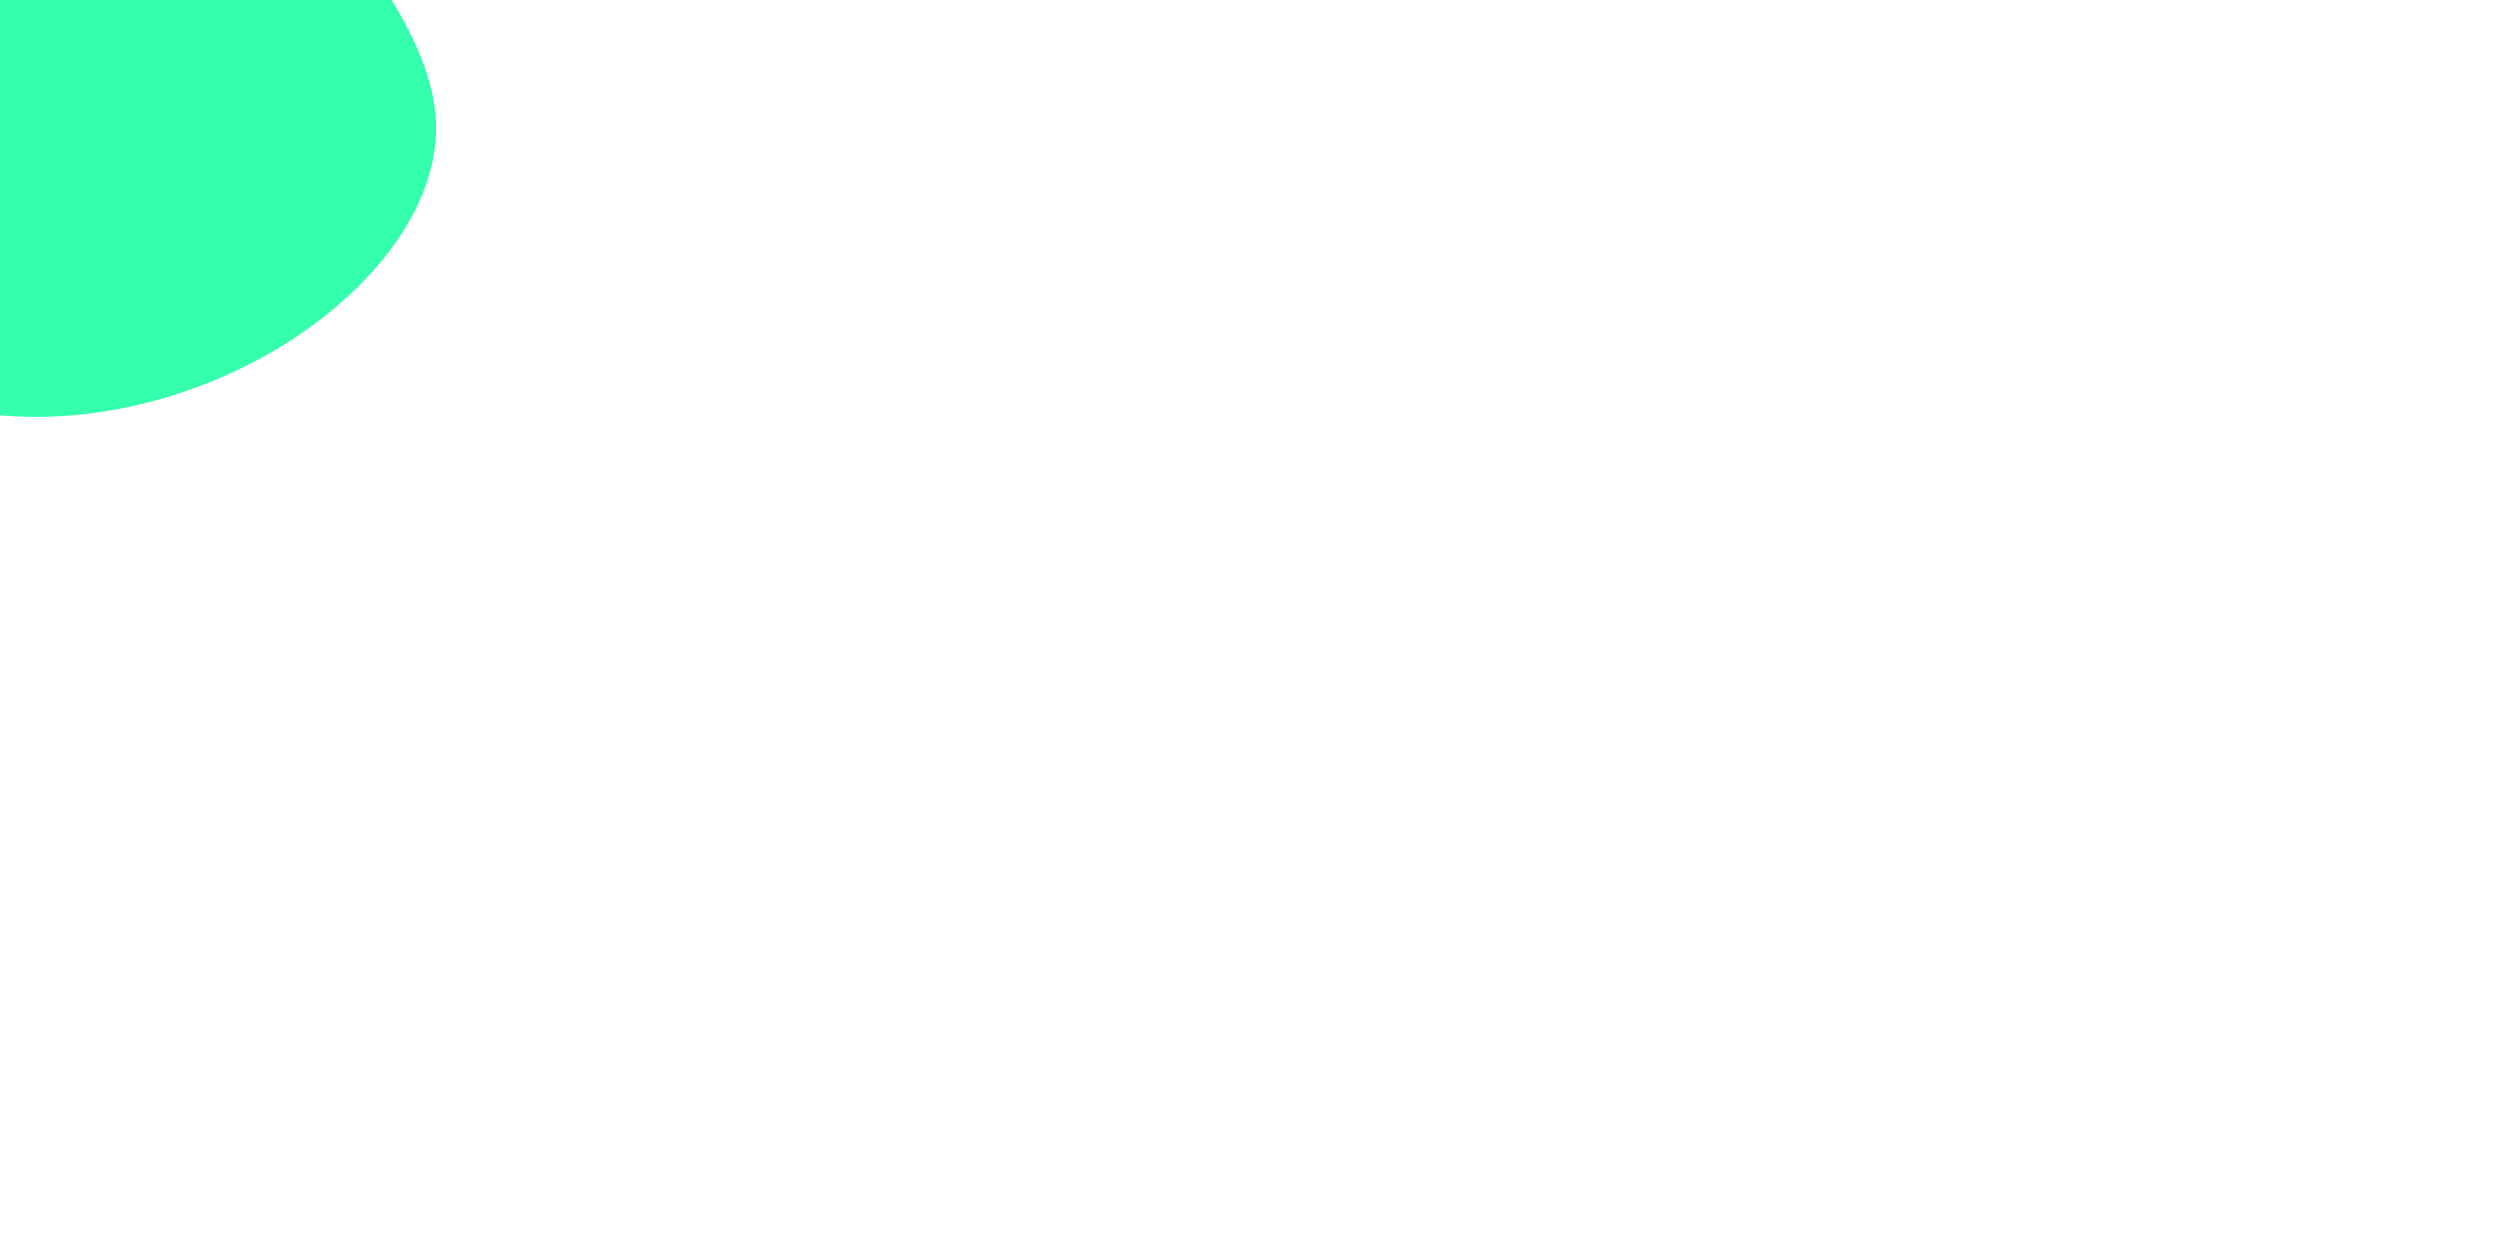 <svg id="visual" viewBox="0 0 900 450" width="900" height="450" xmlns="http://www.w3.org/2000/svg" xmlns:xlink="http://www.w3.org/1999/xlink" version="1.1"><g transform="translate(44.114 -37.754)"><path d="M47.8 -59.6C57 -49.2 56.2 -29.5 69.8 -4.6C83.4 20.3 111.4 50.4 112.8 81.3C114.3 112.2 89.1 144 53.5 164.6C17.9 185.1 -28.2 194.5 -69 182.6C-109.8 170.8 -145.4 137.6 -170 97.1C-194.5 56.6 -208.1 8.8 -197.4 -31.9C-186.7 -72.5 -151.9 -106 -114.9 -111.5C-78 -116.9 -39 -94.5 -9.9 -82.7C19.3 -71 38.6 -70 47.8 -59.6" fill="#33ffad"></path></g></svg>